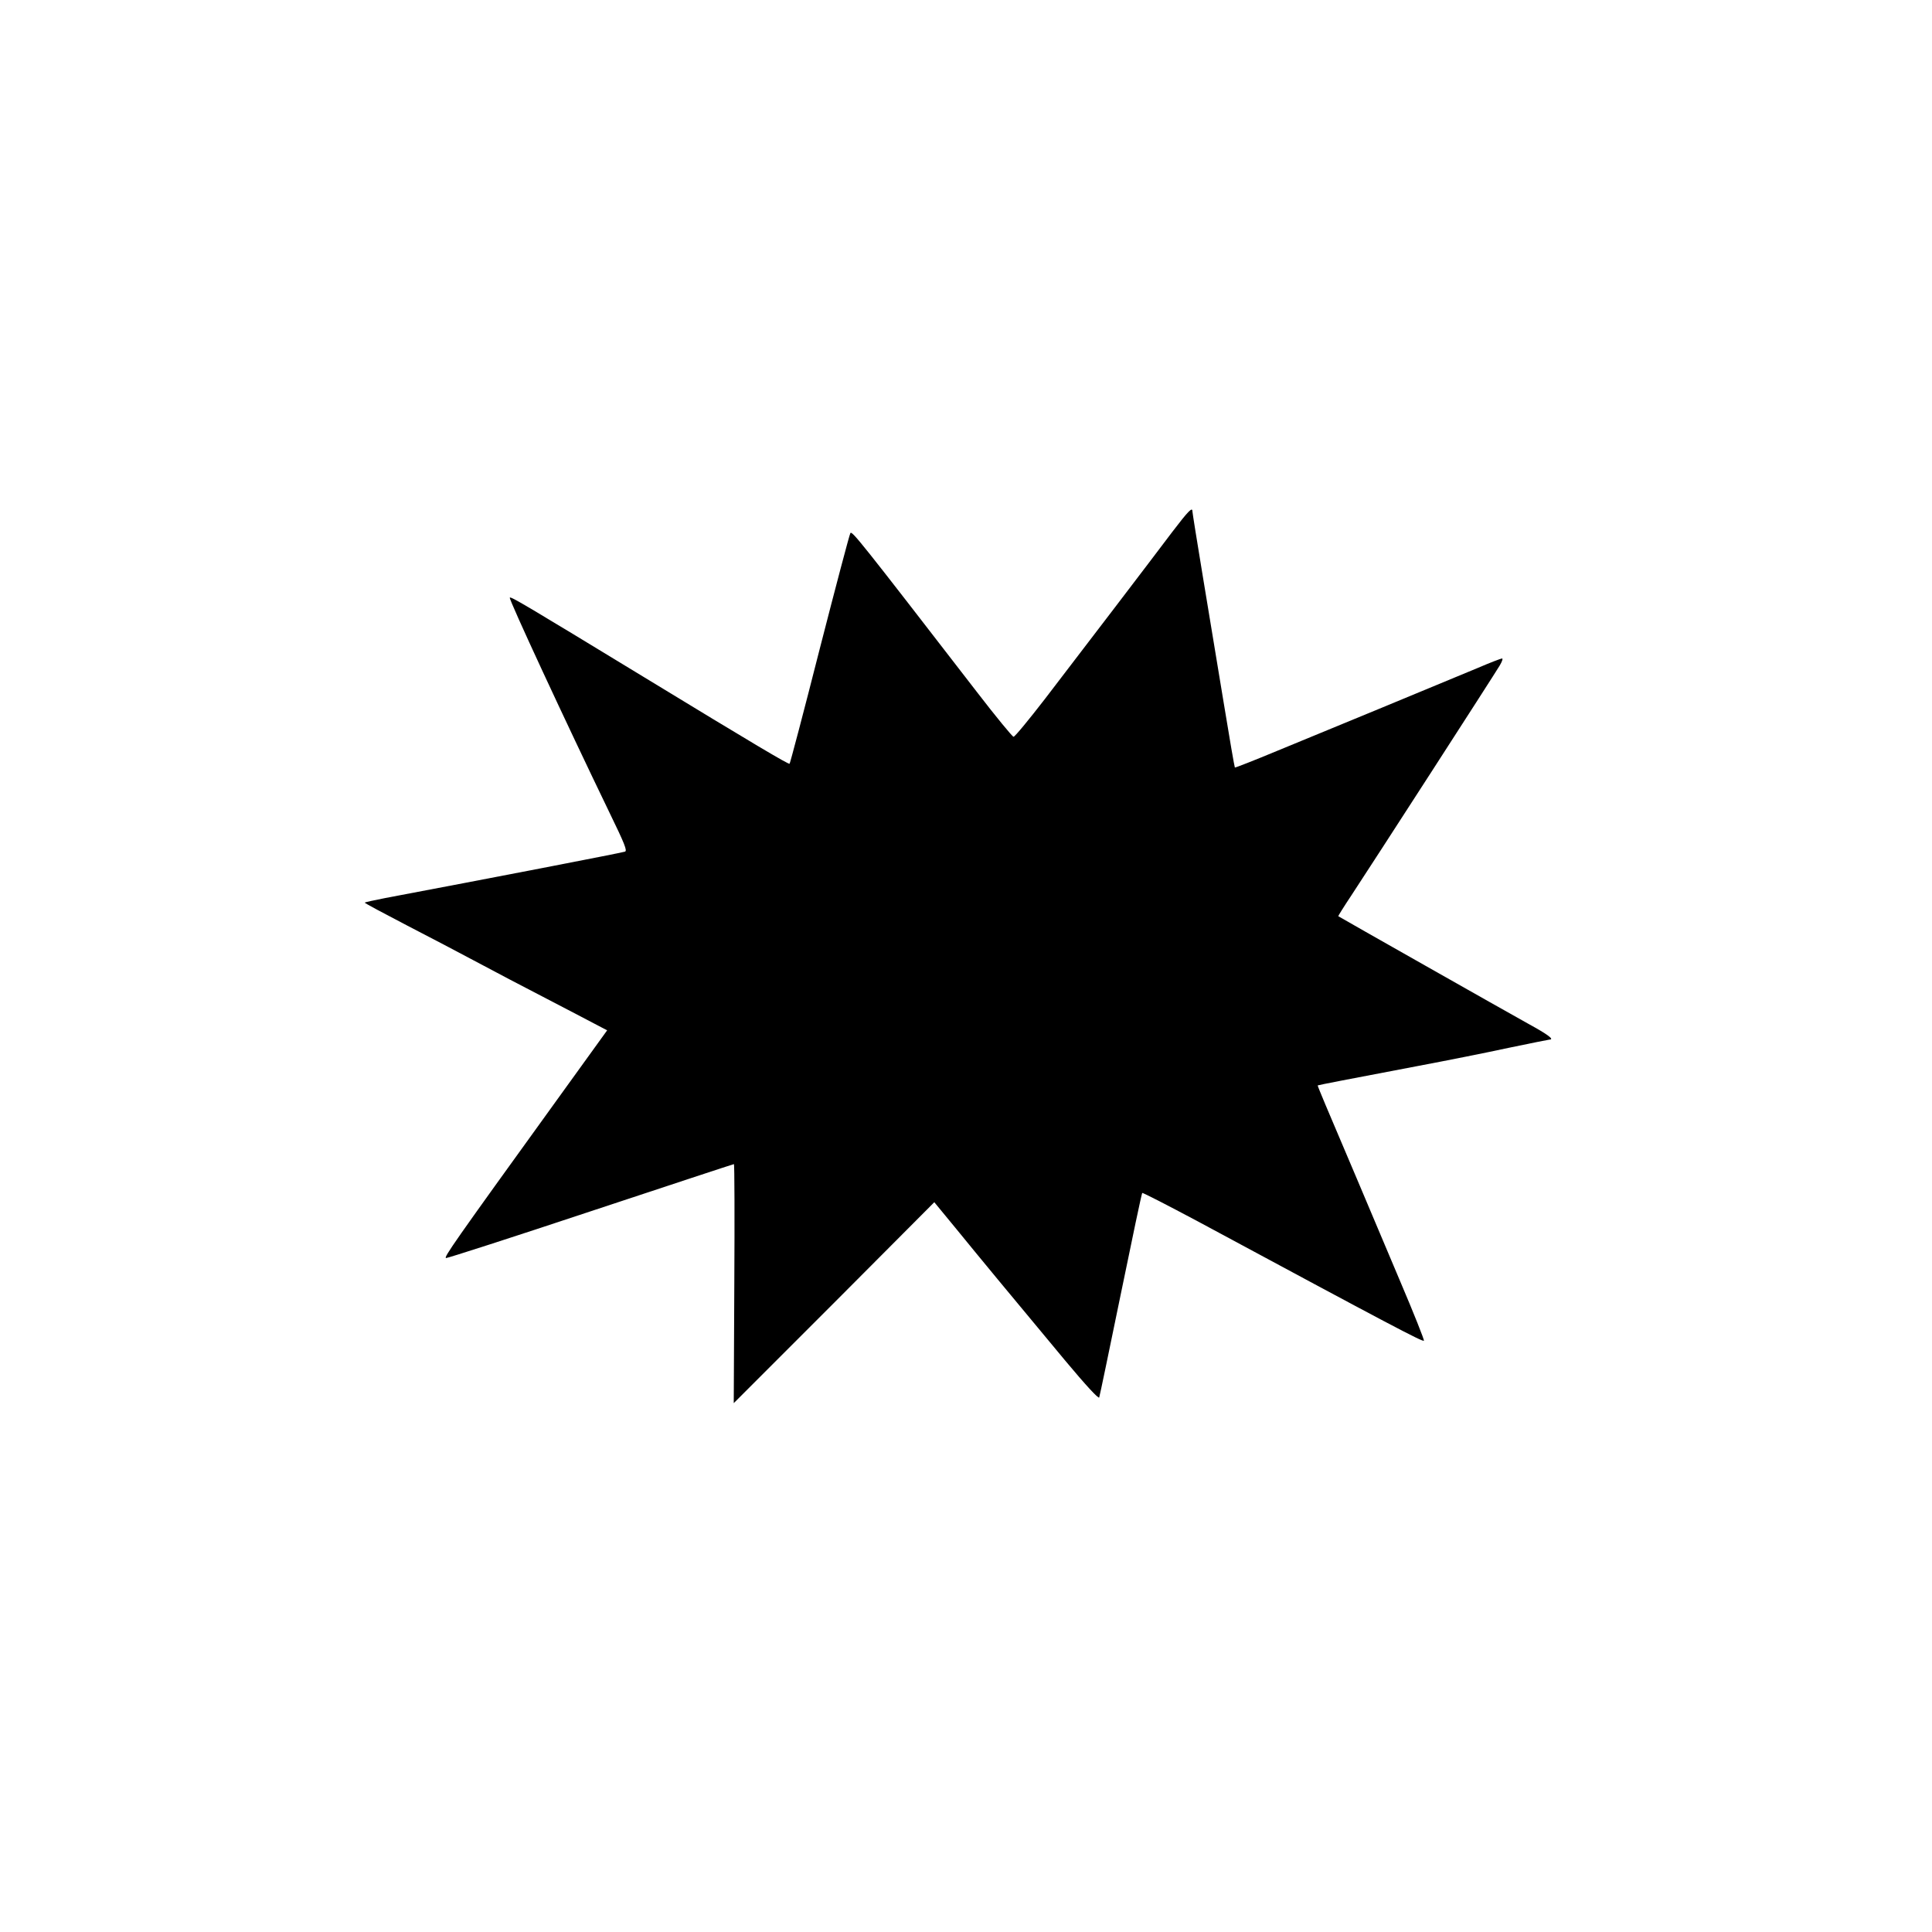 <?xml version="1.0" standalone="no"?>
<!DOCTYPE svg PUBLIC "-//W3C//DTD SVG 20010904//EN"
 "http://www.w3.org/TR/2001/REC-SVG-20010904/DTD/svg10.dtd">
<svg version="1.0" xmlns="http://www.w3.org/2000/svg"
 width="1024pt" height="1024pt" viewBox="0 0 1024 1024"
 preserveAspectRatio="xMidYMid meet">
<g transform="translate(0,1024) scale(0.1,-0.1)"
fill="#000000" stroke="none">
<path d="M6215 7423 c-112 -149 -476 -626 -677 -888 -85 -110 -159 -200 -166
-200 -6 0 -94 107 -194 237 -624 808 -663 857 -671 842 -5 -8 -78 -285 -163
-616 -84 -331 -156 -603 -159 -606 -5 -5 -192 106 -770 458 -636 387 -710 431
-713 422 -4 -12 295 -656 526 -1134 84 -173 98 -208 84 -212 -26 -8 -741 -146
-1271 -246 -57 -11 -106 -22 -108 -24 -2 -2 99 -56 224 -121 126 -65 284 -148
353 -185 122 -65 201 -107 542 -284 l166 -87 -272 -377 c-543 -752 -595 -827
-582 -830 7 -1 352 110 767 248 414 137 756 250 759 250 3 0 4 -285 2 -634
l-3 -633 532 532 531 533 116 -141 c119 -146 279 -340 579 -700 107 -128 175
-202 179 -194 3 8 54 254 114 546 60 293 111 535 114 538 2 3 132 -64 288
-147 1040 -560 1198 -643 1205 -636 3 3 -53 144 -125 313 -149 353 -334 791
-397 938 -23 55 -42 101 -41 102 2 2 168 34 531 103 149 28 365 71 480 96 116
24 214 44 218 44 27 0 -9 27 -115 85 -112 62 -1000 565 -1005 569 -1 1 30 51
70 111 101 153 759 1172 786 1218 12 20 18 37 12 37 -5 0 -63 -22 -128 -50
-182 -76 -823 -341 -1067 -441 -120 -50 -220 -89 -221 -87 -2 2 -29 158 -60
348 -31 190 -81 492 -111 672 -30 181 -54 332 -54 338 0 24 -21 3 -105 -107z"/>
</g>
</svg>
